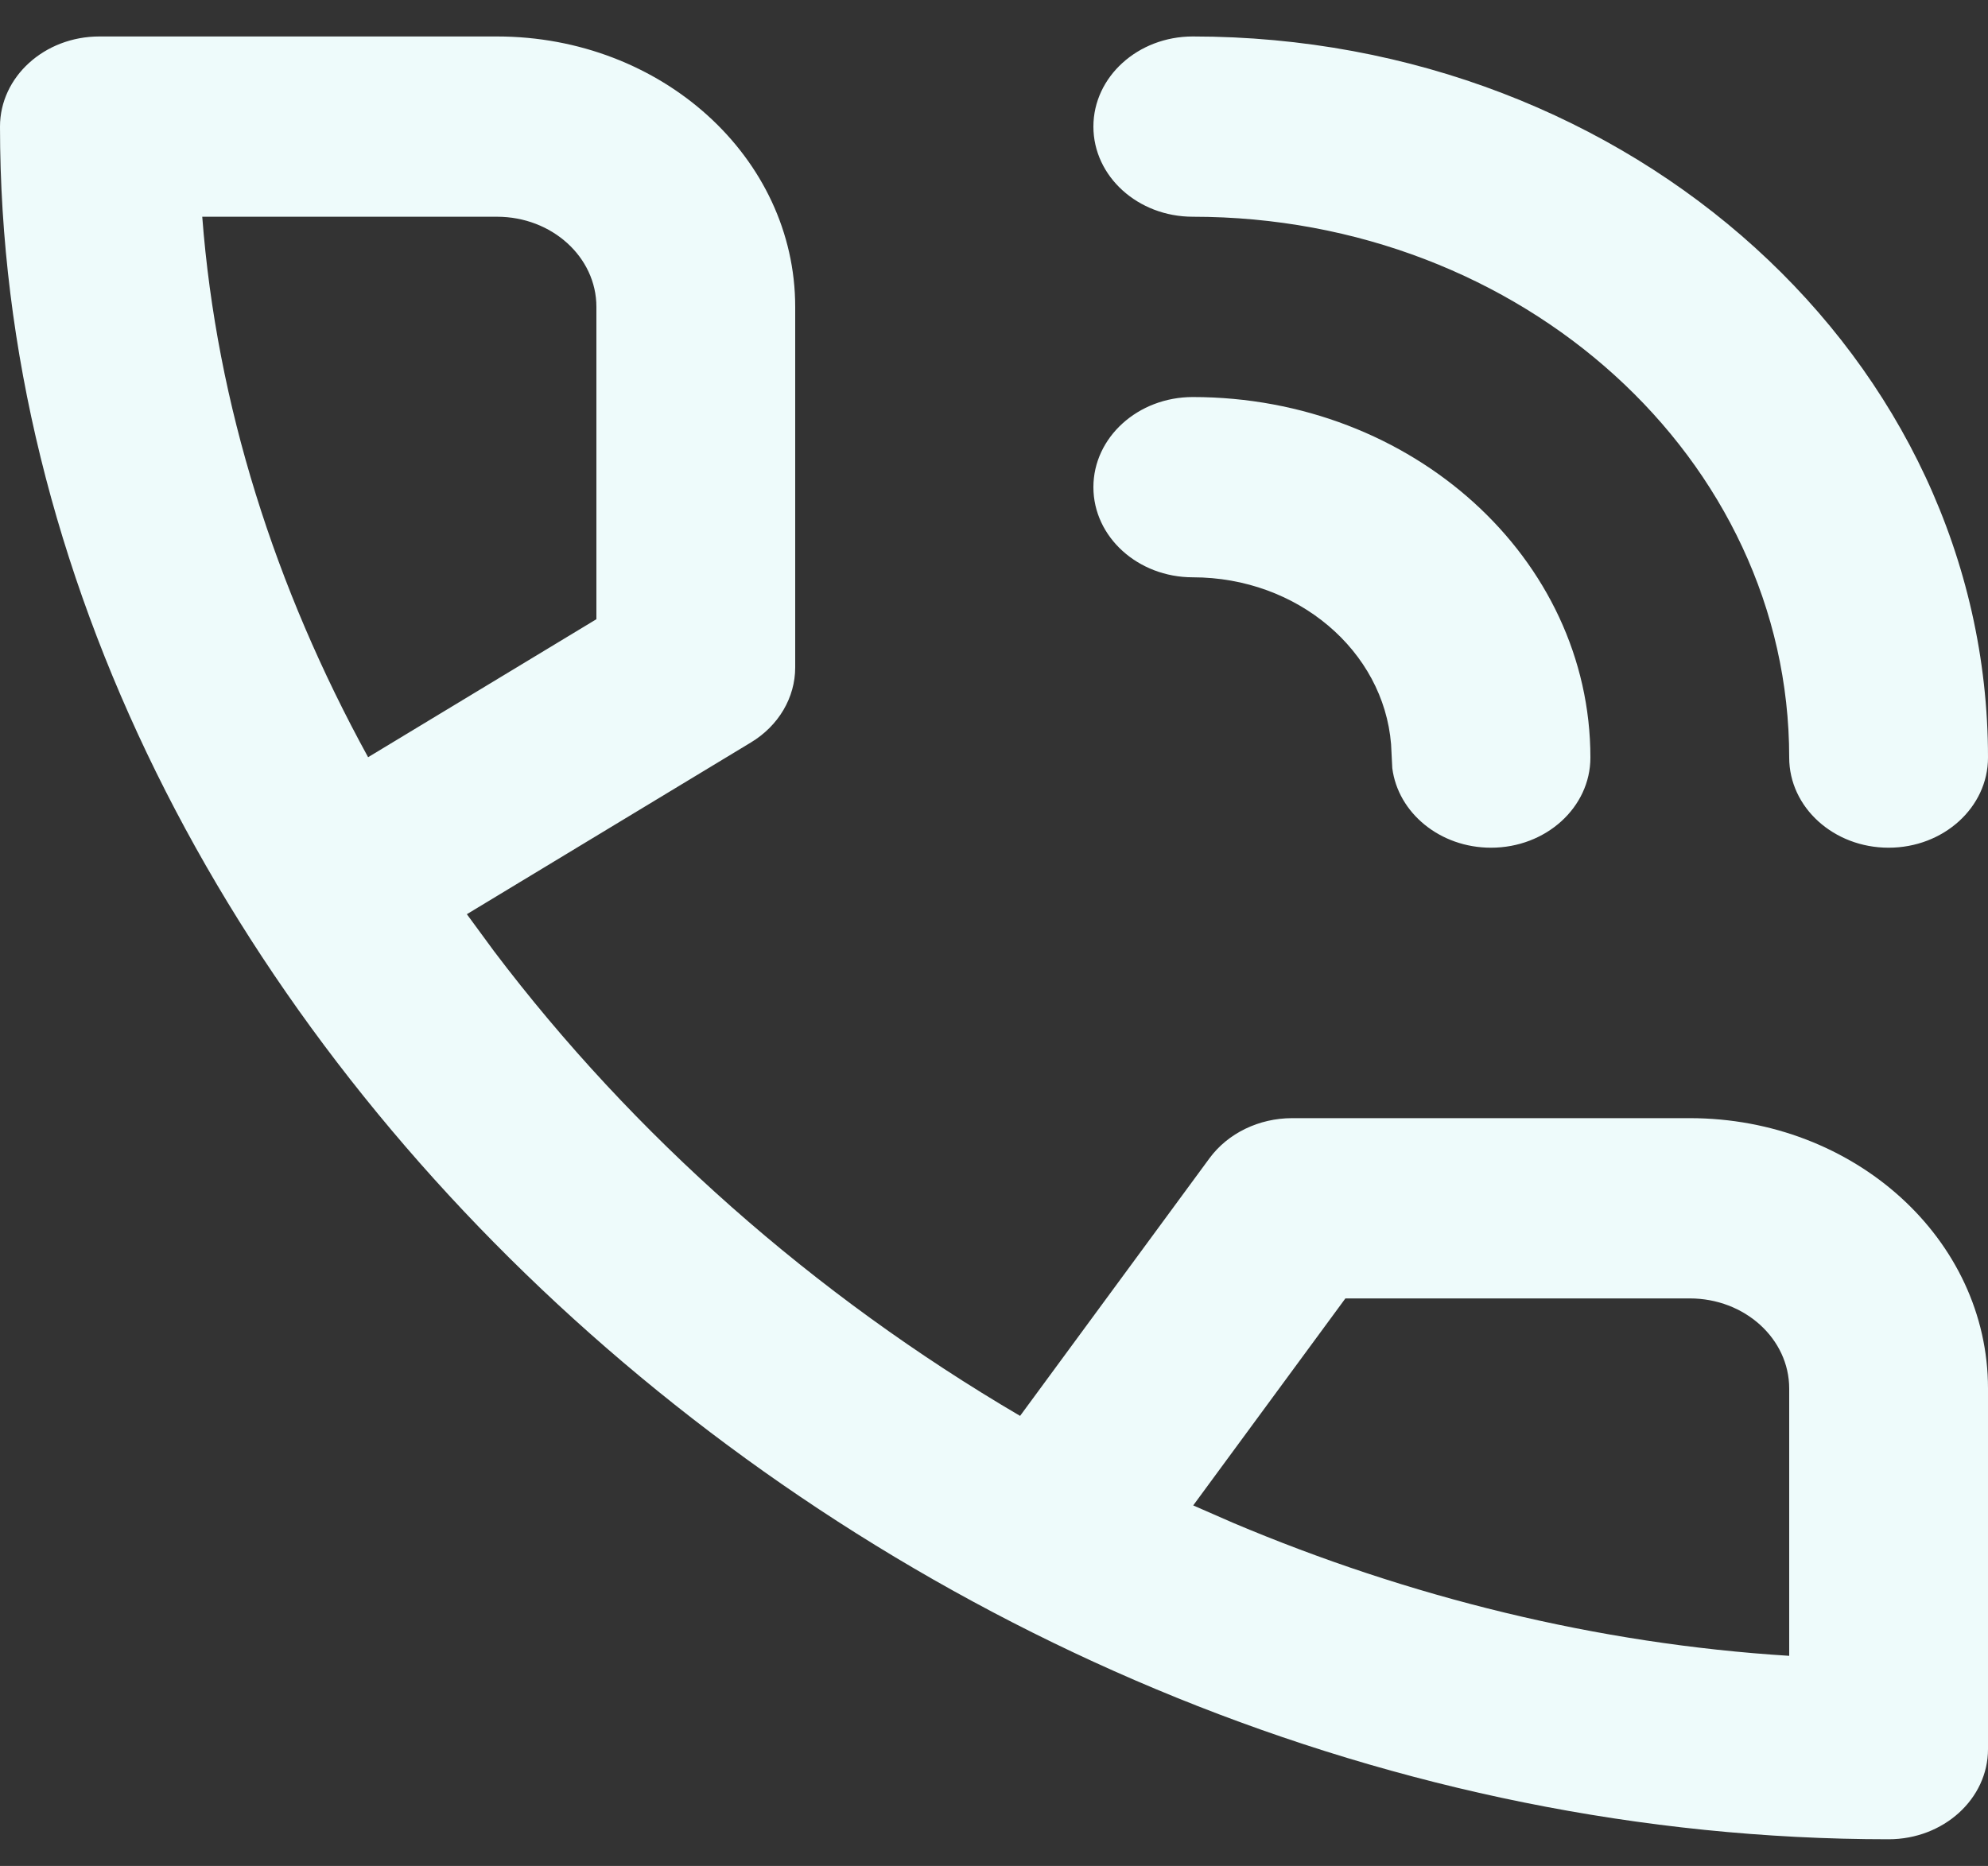 <svg width="49" height="46" viewBox="0 0 49 46" fill="none" xmlns="http://www.w3.org/2000/svg">
<rect x="0" y="0" width="49" height="46" fill="#333333" stroke="none"/>
<path fill-rule="evenodd" clip-rule="evenodd" d="M18.509 18.303C19.191 17.891 19.6 17.197 19.6 16.454V7.565C19.6 3.884 16.309 0.899 12.25 0.899H2.45C1.097 0.899 0 1.894 0 3.121C0 25.212 22.194 45.342 46.55 45.342C47.903 45.342 49 44.347 49 43.12V34.231C49 30.549 45.709 27.565 41.65 27.565H31.85C31.031 27.565 30.266 27.936 29.811 28.554L25.143 34.905C20.059 31.924 15.605 27.985 12.178 23.451L11.507 22.537L18.509 18.303ZM33.161 32.009H41.65C43.003 32.009 44.1 33.004 44.1 34.231V40.82C39.354 40.523 34.722 39.371 30.401 37.545L29.41 37.112L33.161 32.009ZM29.4 9.788C34.812 9.788 39.2 13.767 39.2 18.676C39.2 19.904 38.103 20.898 36.75 20.898C35.494 20.898 34.458 20.041 34.317 18.936L34.287 18.345C34.1 16.045 31.983 14.232 29.4 14.232C28.047 14.232 26.95 13.237 26.95 12.01C26.95 10.783 28.047 9.788 29.4 9.788ZM29.4 0.899C40.225 0.899 49 8.858 49 18.676C49 19.904 47.903 20.898 46.55 20.898C45.197 20.898 44.1 19.904 44.1 18.676C44.1 11.313 37.519 5.343 29.4 5.343C28.047 5.343 26.95 4.348 26.95 3.121C26.95 1.894 28.047 0.899 29.4 0.899ZM12.25 5.343C13.603 5.343 14.7 6.338 14.7 7.565V15.265L9.073 18.667C6.784 14.495 5.339 9.979 4.985 5.343H12.25Z" fill="#EEFBFB"/>
</svg>
